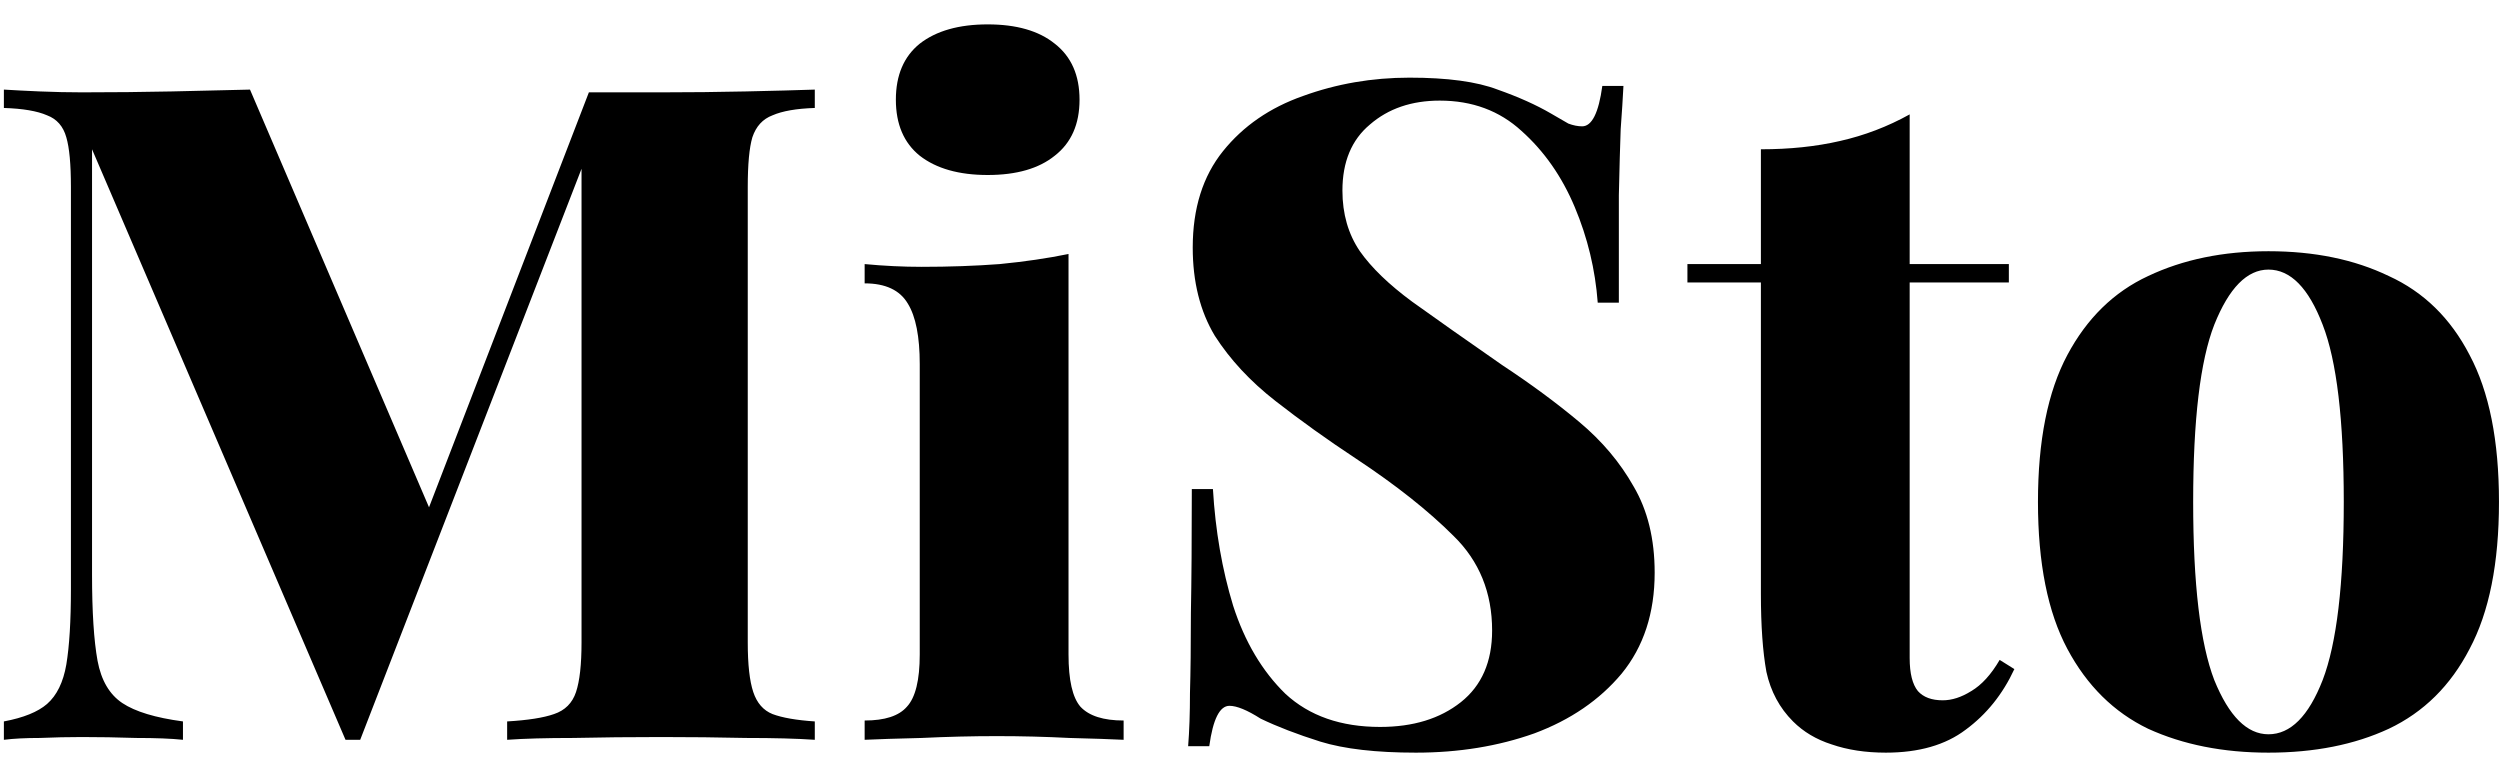 <svg width="98" height="30" viewBox="0 0 98 30"  xmlns="http://www.w3.org/2000/svg">
<path d="M31.94 3.512V4.232C31.22 4.256 30.668 4.352 30.284 4.52C29.9 4.664 29.636 4.952 29.492 5.384C29.372 5.792 29.312 6.44 29.312 7.328V25.184C29.312 26.048 29.384 26.696 29.528 27.128C29.672 27.56 29.924 27.848 30.284 27.992C30.668 28.136 31.22 28.232 31.94 28.28V29C31.244 28.952 30.344 28.928 29.24 28.928C28.16 28.904 27.056 28.892 25.928 28.892C24.704 28.892 23.552 28.904 22.472 28.928C21.416 28.928 20.552 28.952 19.88 29V28.28C20.696 28.232 21.308 28.136 21.716 27.992C22.148 27.848 22.436 27.56 22.58 27.128C22.724 26.696 22.796 26.048 22.796 25.184V5.816L23.12 5.78L14.12 29H13.544L3.608 5.852V22.52C3.608 23.984 3.68 25.112 3.824 25.904C3.968 26.672 4.292 27.224 4.796 27.56C5.3 27.896 6.092 28.136 7.172 28.28V29C6.716 28.952 6.104 28.928 5.336 28.928C4.592 28.904 3.884 28.892 3.212 28.892C2.684 28.892 2.132 28.904 1.556 28.928C1.004 28.928 0.536 28.952 0.152 29V28.28C0.92 28.136 1.484 27.908 1.844 27.596C2.228 27.26 2.48 26.744 2.6 26.048C2.72 25.328 2.78 24.344 2.78 23.096V7.328C2.78 6.44 2.72 5.792 2.6 5.384C2.48 4.952 2.228 4.664 1.844 4.52C1.46 4.352 0.896 4.256 0.152 4.232V3.512C0.536 3.536 1.004 3.56 1.556 3.584C2.132 3.608 2.684 3.62 3.212 3.62C4.436 3.62 5.612 3.608 6.74 3.584C7.868 3.56 8.888 3.536 9.8 3.512L17.144 20.648L16.136 21.656L23.084 3.62C23.54 3.62 24.008 3.62 24.488 3.62C24.992 3.62 25.472 3.62 25.928 3.62C27.056 3.62 28.16 3.608 29.24 3.584C30.344 3.56 31.244 3.536 31.94 3.512ZM38.718 0.956C39.846 0.956 40.722 1.208 41.346 1.712C41.994 2.216 42.318 2.948 42.318 3.908C42.318 4.868 41.994 5.6 41.346 6.104C40.722 6.608 39.846 6.86 38.718 6.86C37.59 6.86 36.702 6.608 36.054 6.104C35.43 5.6 35.118 4.868 35.118 3.908C35.118 2.948 35.43 2.216 36.054 1.712C36.702 1.208 37.59 0.956 38.718 0.956ZM41.886 9.956V25.652C41.886 26.66 42.042 27.344 42.354 27.704C42.69 28.064 43.254 28.244 44.046 28.244V29C43.566 28.976 42.858 28.952 41.922 28.928C40.986 28.88 40.038 28.856 39.078 28.856C38.118 28.856 37.134 28.88 36.126 28.928C35.142 28.952 34.398 28.976 33.894 29V28.244C34.686 28.244 35.238 28.064 35.55 27.704C35.886 27.344 36.054 26.66 36.054 25.652V14.276C36.054 13.196 35.898 12.404 35.586 11.9C35.274 11.372 34.71 11.108 33.894 11.108V10.352C34.662 10.424 35.406 10.46 36.126 10.46C37.206 10.46 38.226 10.424 39.186 10.352C40.17 10.256 41.07 10.124 41.886 9.956ZM55.251 3.044C56.739 3.044 57.891 3.2 58.707 3.512C59.523 3.8 60.219 4.112 60.795 4.448C61.083 4.616 61.311 4.748 61.479 4.844C61.671 4.916 61.851 4.952 62.019 4.952C62.403 4.952 62.667 4.424 62.811 3.368H63.639C63.615 3.848 63.579 4.412 63.531 5.06C63.507 5.708 63.483 6.572 63.459 7.652C63.459 8.708 63.459 10.112 63.459 11.864H62.631C62.535 10.568 62.235 9.32 61.731 8.12C61.227 6.92 60.531 5.924 59.643 5.132C58.779 4.34 57.711 3.944 56.439 3.944C55.335 3.944 54.423 4.256 53.703 4.88C52.983 5.48 52.623 6.344 52.623 7.472C52.623 8.384 52.851 9.176 53.307 9.848C53.763 10.496 54.447 11.156 55.359 11.828C56.295 12.5 57.471 13.328 58.887 14.312C60.015 15.056 61.023 15.8 61.911 16.544C62.799 17.288 63.507 18.128 64.035 19.064C64.587 20 64.863 21.128 64.863 22.448C64.863 24.032 64.431 25.352 63.567 26.408C62.703 27.44 61.563 28.22 60.147 28.748C58.731 29.252 57.183 29.504 55.503 29.504C53.943 29.504 52.695 29.36 51.759 29.072C50.847 28.784 50.067 28.484 49.419 28.172C48.891 27.836 48.483 27.668 48.195 27.668C47.811 27.668 47.547 28.196 47.403 29.252H46.575C46.623 28.652 46.647 27.956 46.647 27.164C46.671 26.348 46.683 25.304 46.683 24.032C46.707 22.76 46.719 21.14 46.719 19.172H47.547C47.643 20.804 47.907 22.328 48.339 23.744C48.795 25.16 49.479 26.312 50.391 27.2C51.327 28.064 52.563 28.496 54.099 28.496C55.395 28.496 56.451 28.172 57.267 27.524C58.083 26.876 58.491 25.94 58.491 24.716C58.491 23.228 57.987 21.992 56.979 21.008C55.995 20.024 54.723 19.016 53.163 17.984C52.035 17.24 50.979 16.484 49.995 15.716C49.011 14.948 48.219 14.096 47.619 13.16C47.043 12.2 46.755 11.048 46.755 9.704C46.755 8.168 47.151 6.908 47.943 5.924C48.735 4.94 49.779 4.22 51.075 3.764C52.395 3.284 53.787 3.044 55.251 3.044ZM74.859 4.484V10.352H78.747V11.072H74.859V25.796C74.859 26.396 74.967 26.828 75.183 27.092C75.399 27.332 75.723 27.452 76.155 27.452C76.515 27.452 76.887 27.332 77.271 27.092C77.679 26.852 78.051 26.444 78.387 25.868L78.963 26.228C78.507 27.212 77.871 28.004 77.055 28.604C76.263 29.204 75.219 29.504 73.923 29.504C73.131 29.504 72.423 29.396 71.799 29.18C71.199 28.988 70.695 28.688 70.287 28.28C69.759 27.752 69.411 27.104 69.243 26.336C69.099 25.544 69.027 24.524 69.027 23.276V11.072H66.147V10.352H69.027V5.852C70.155 5.852 71.187 5.744 72.123 5.528C73.083 5.312 73.995 4.964 74.859 4.484ZM88.924 9.848C90.724 9.848 92.296 10.172 93.64 10.82C95.008 11.444 96.064 12.476 96.808 13.916C97.576 15.356 97.96 17.276 97.96 19.676C97.96 22.076 97.576 23.996 96.808 25.436C96.064 26.876 95.008 27.92 93.64 28.568C92.296 29.192 90.724 29.504 88.924 29.504C87.148 29.504 85.576 29.192 84.208 28.568C82.864 27.92 81.808 26.876 81.04 25.436C80.272 23.996 79.888 22.076 79.888 19.676C79.888 17.276 80.272 15.356 81.04 13.916C81.808 12.476 82.864 11.444 84.208 10.82C85.576 10.172 87.148 9.848 88.924 9.848ZM88.924 10.568C88.084 10.568 87.376 11.288 86.8 12.728C86.248 14.144 85.972 16.46 85.972 19.676C85.972 22.892 86.248 25.22 86.8 26.66C87.376 28.076 88.084 28.784 88.924 28.784C89.788 28.784 90.496 28.076 91.048 26.66C91.6 25.22 91.876 22.892 91.876 19.676C91.876 16.46 91.6 14.144 91.048 12.728C90.496 11.288 89.788 10.568 88.924 10.568Z"/>
</svg>
